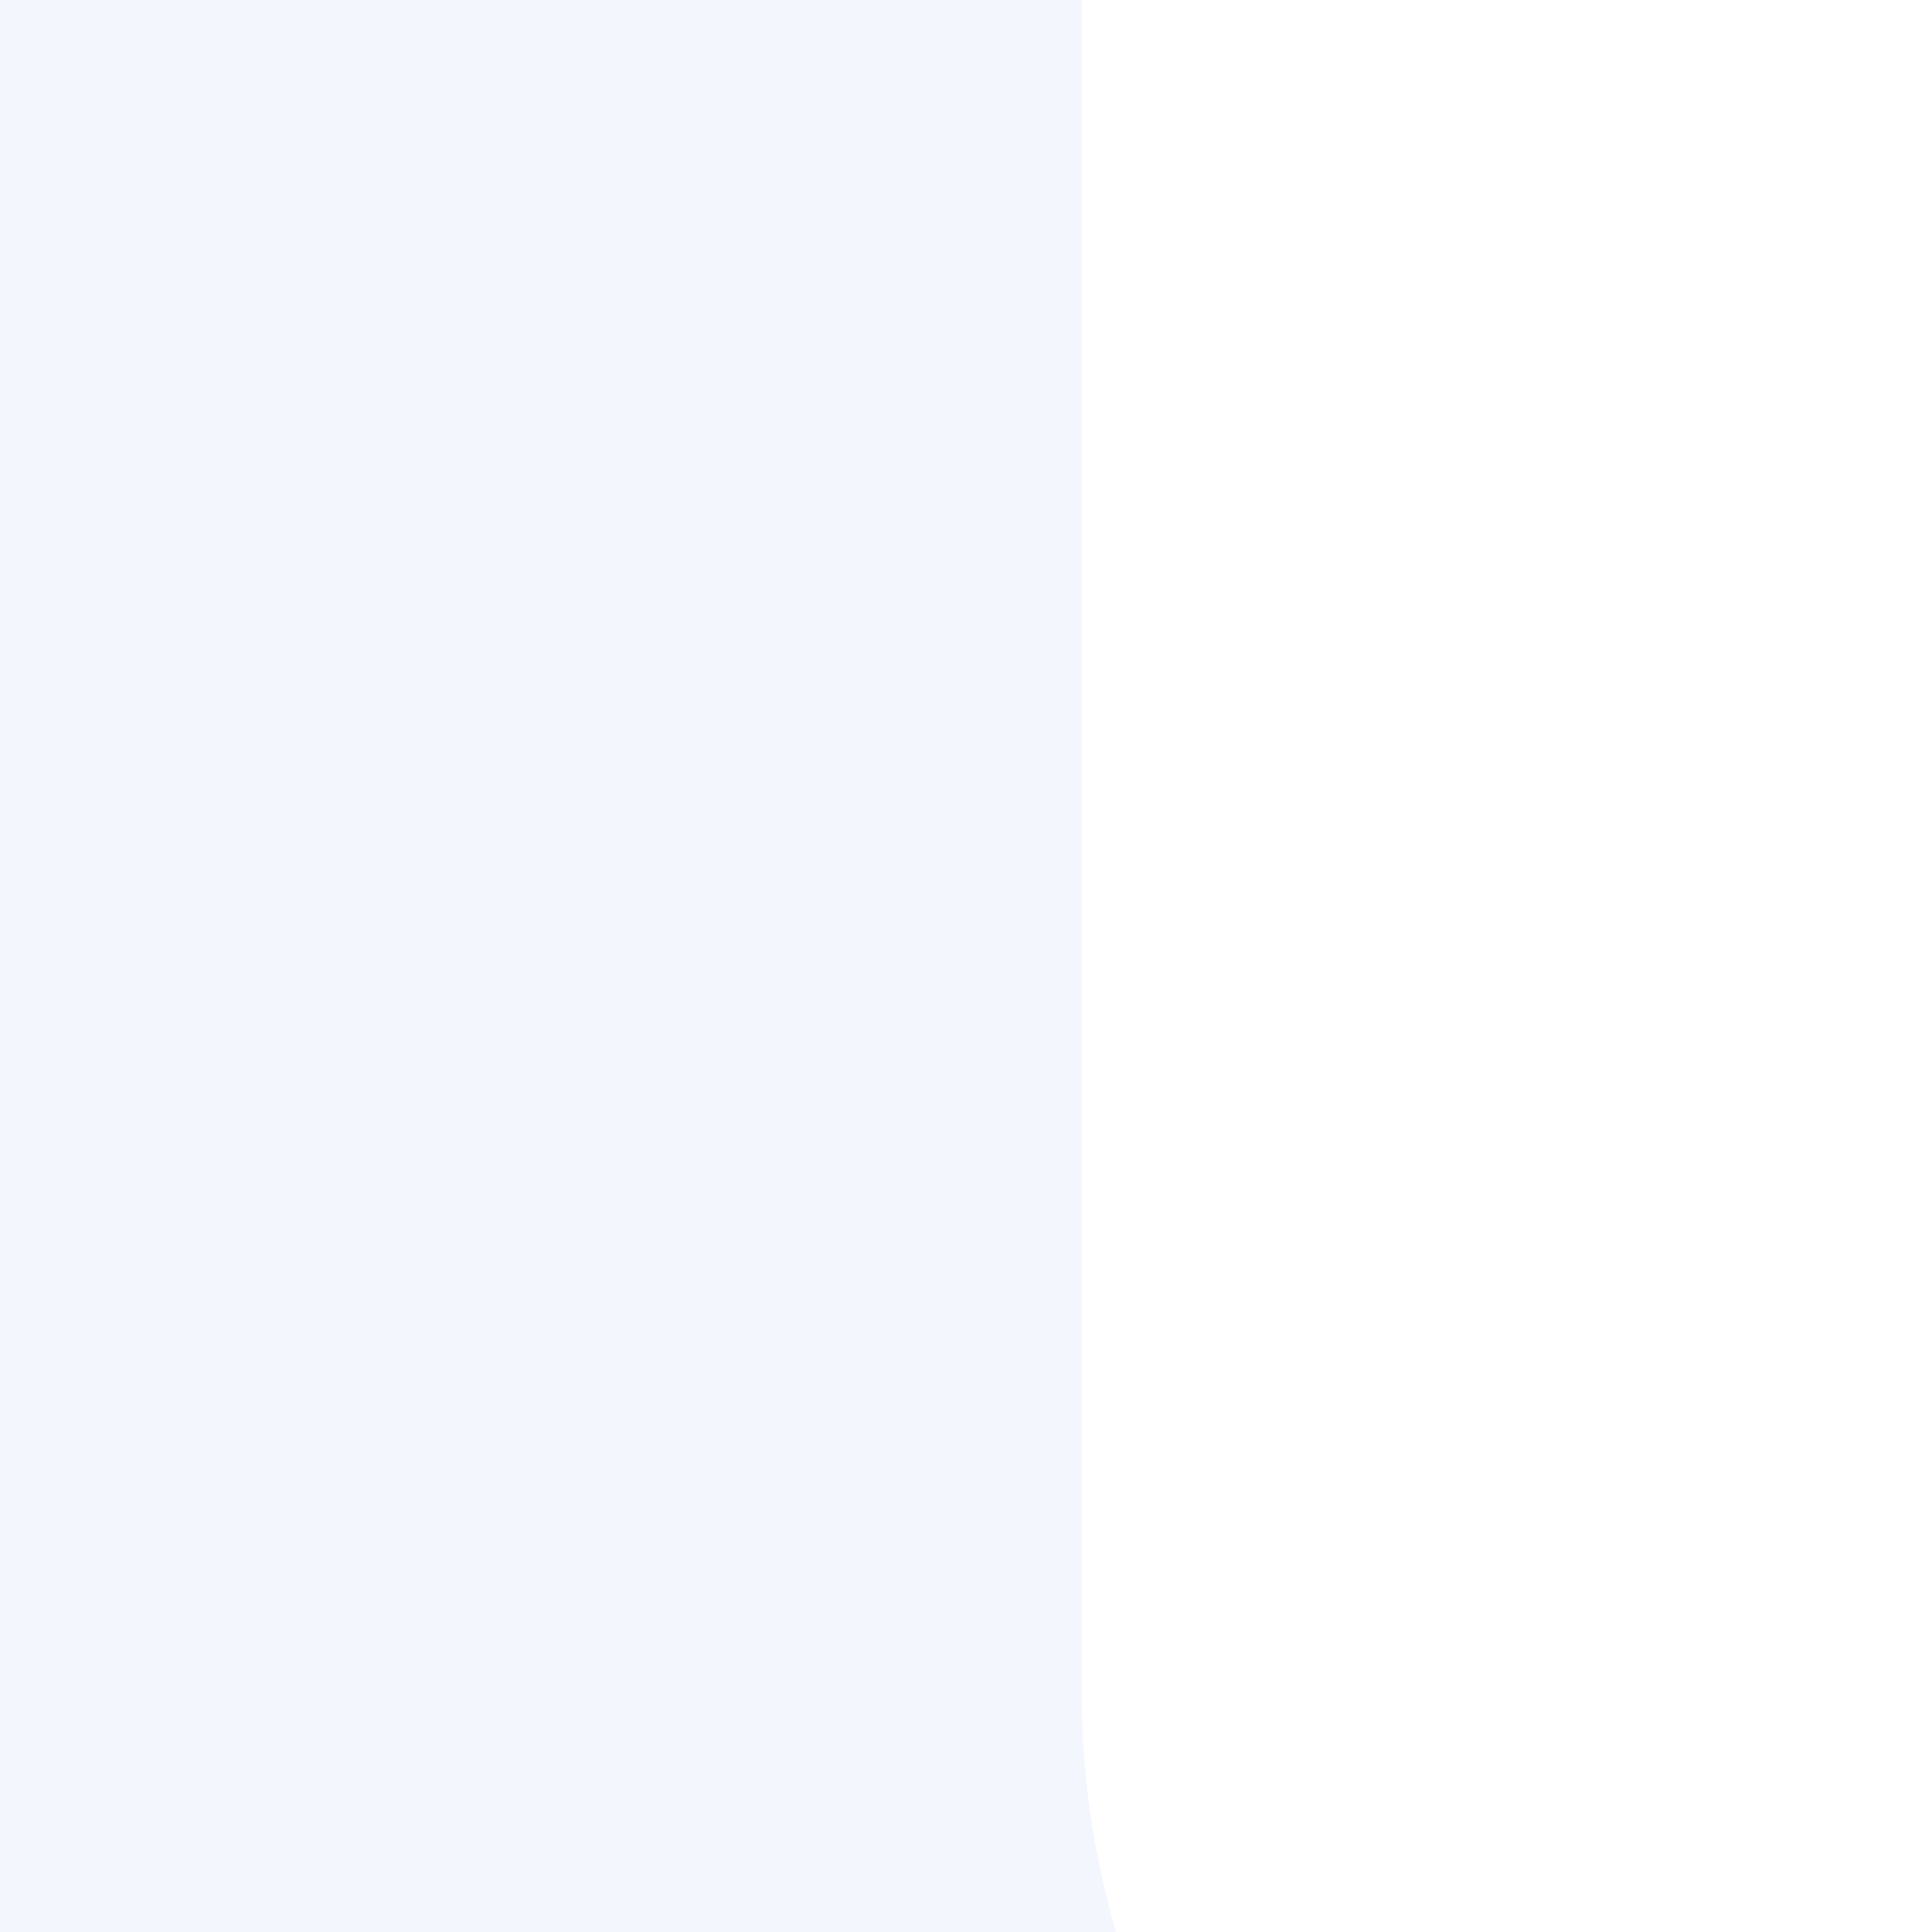 <svg width="25" height="25" fill="none" xmlns="http://www.w3.org/2000/svg">
<rect width="100" height="100" fill="#1E1E1E"/>
<g id="&#208;&#158;&#209;&#129;&#208;&#189;&#208;&#190;&#208;&#178;&#208;&#189;&#208;&#190;&#208;&#185; &#208;&#184;&#208;&#189;&#209;&#130;&#208;&#181;&#209;&#128;&#209;&#132;&#208;&#181;&#208;&#185;&#209;&#129;" clip-path="url(#clip0_0_1)">
<rect width="1012" height="1012" transform="translate(-22 -280)" fill="#F3F6FD"/>
<g id="Group 11">
<rect id="Rectangle 1" x="-50" y="-281" width="25" height="25" fill="#FBFAFF"/>
<g id="Rectangle 3" filter="url(#filter0_d_0_1)">
<rect x="14" y="-64" width="100" height="100" rx="14" fill="white"/>
</g>
<g id="Group 73">
<g id="Rectangle 4" filter="url(#filter1_d_0_1)">
<rect x="14" y="6" width="25" height="25" rx="14" fill="white"/>
</g>
<g id="Group">
<path id="Vector" d="M26 27.497V27.976C26 29.958 26.534 31.903 27.546 33.607C28.558 35.311 30.011 36.71 31.752 37.658V39H41.338V37.658C43.078 36.71 44.531 35.311 45.543 33.607C46.555 31.903 47.089 29.958 47.089 27.976V27.497H26Z" stroke="#5051F9" stroke-miterlimit="10"/>
<path id="Vector_2" d="M43.932 23.123L47.311 18.522" stroke="#5051F9" stroke-miterlimit="10"/>
<path id="Vector_3" d="M42.704 22.284L43.836 17" stroke="#5051F9" stroke-miterlimit="10"/>
<path id="Vector_4" d="M27.558 27.497C27.291 26.201 27.461 24.854 28.041 23.665C28.62 22.476 29.577 21.512 30.762 20.924C31.946 20.336 33.292 20.156 34.59 20.413C35.888 20.67 37.063 21.349 37.935 22.344" stroke="#5051F9" stroke-miterlimit="10"/>
<path id="Vector_5" d="M29.535 27.497C29.263 26.614 29.299 25.666 29.637 24.806C29.975 23.947 30.594 23.228 31.395 22.767C32.194 22.306 33.127 22.131 34.04 22.269C34.953 22.408 35.792 22.853 36.419 23.53" stroke="#5051F9" stroke-miterlimit="10"/>
<path id="Vector_6" d="M31.638 27.497C31.472 27.251 31.358 26.974 31.304 26.682C31.25 26.39 31.257 26.09 31.324 25.801C31.391 25.512 31.517 25.24 31.694 25.002C31.871 24.764 32.095 24.565 32.353 24.418C32.61 24.27 32.895 24.177 33.19 24.145C33.485 24.113 33.783 24.142 34.066 24.23C34.35 24.318 34.612 24.464 34.836 24.658C35.06 24.852 35.242 25.09 35.37 25.358" stroke="#5051F9" stroke-miterlimit="10"/>
<path id="Vector_7" d="M41.727 27.497C41.806 27.279 41.832 27.046 41.802 26.817C41.772 26.588 41.687 26.369 41.554 26.18C41.421 25.991 41.245 25.836 41.04 25.729C40.835 25.622 40.607 25.567 40.376 25.567C40.145 25.567 39.917 25.622 39.712 25.729C39.507 25.836 39.331 25.991 39.198 26.18C39.065 26.369 38.98 26.588 38.95 26.817C38.92 27.046 38.946 27.279 39.025 27.497" stroke="#5051F9" stroke-miterlimit="10"/>
<path id="Vector_8" d="M43.698 27.497C43.772 27.019 43.741 26.53 43.608 26.065C43.475 25.6 43.243 25.169 42.928 24.802C42.613 24.435 42.223 24.14 41.783 23.939C41.344 23.736 40.866 23.632 40.382 23.632C39.898 23.632 39.42 23.736 38.981 23.939C38.541 24.14 38.151 24.435 37.836 24.802C37.521 25.169 37.289 25.6 37.156 26.065C37.023 26.53 36.992 27.019 37.066 27.497" stroke="#5051F9" stroke-miterlimit="10"/>
<path id="Vector_9" d="M45.627 27.497C45.639 27.341 45.651 27.179 45.651 27.017C45.651 25.619 45.096 24.278 44.107 23.289C43.118 22.3 41.777 21.745 40.379 21.745C38.981 21.745 37.64 22.3 36.651 23.289C35.662 24.278 35.107 25.619 35.107 27.017C35.107 27.179 35.119 27.341 35.131 27.497" stroke="#5051F9" stroke-miterlimit="10"/>
</g>
</g>
</g>
</g>
<defs>
<filter id="filter0_d_0_1" x="0" y="-70" width="25" height="25" filterUnits="userSpaceOnUse" color-interpolation-filters="sRGB">
<!-- <feFlood flood-opacity="0" result="BackgroundImageFix"/> -->
<!-- <feColorMatrix in="SourceAlpha" type="matrix" values="0 0 0 0 0 0 0 0 0 0 0 0 0 0 0 0 0 0 127 0" result="hardAlpha"/> -->
<!-- <feOffset dy="8"/> -->
<!-- <feGaussianBlur stdDeviation="7"/> -->
<!-- <feComposite in2="hardAlpha" operator="out"/> -->
<!-- <feColorMatrix type="matrix" values="0 0 0 0 0.241771 0 0 0 0 0.420242 0 0 0 0 0.879167 0 0 0 0.12 0"/> -->
<!-- <feBlend mode="normal" in2="BackgroundImageFix" result="effect1_dropShadow_0_1"/> -->
<feBlend mode="normal" in="SourceGraphic" in2="effect1_dropShadow_0_1" result="shape"/>
</filter>
<filter id="filter1_d_0_1" x="0" y="0" width="25" height="25" filterUnits="userSpaceOnUse" color-interpolation-filters="sRGB">
<!-- <feFlood flood-opacity="0" result="BackgroundImageFix"/> -->
<!-- <feColorMatrix in="SourceAlpha" type="matrix" values="0 0 0 0 0 0 0 0 0 0 0 0 0 0 0 0 0 0 127 0" result="hardAlpha"/> -->
<!-- <feOffset dy="8"/> -->
<!-- <feGaussianBlur stdDeviation="7"/> -->
<!-- <feComposite in2="hardAlpha" operator="out"/> -->
<!-- <feColorMatrix type="matrix" values="0 0 0 0 0.241771 0 0 0 0 0.420242 0 0 0 0 0.879167 0 0 0 0.12 0"/> -->
<!-- <feBlend mode="normal" in2="BackgroundImageFix" result="effect1_dropShadow_0_1"/> -->
<!-- <feBlend mode="normal" in="SourceGraphic" in2="effect1_dropShadow_0_1" result="shape"/> -->
</filter>
<clipPath id="clip0_0_1">
<rect width="1012" height="474" fill="white" transform="translate(-22 -280)"/>
</clipPath>
</defs>
</svg>
